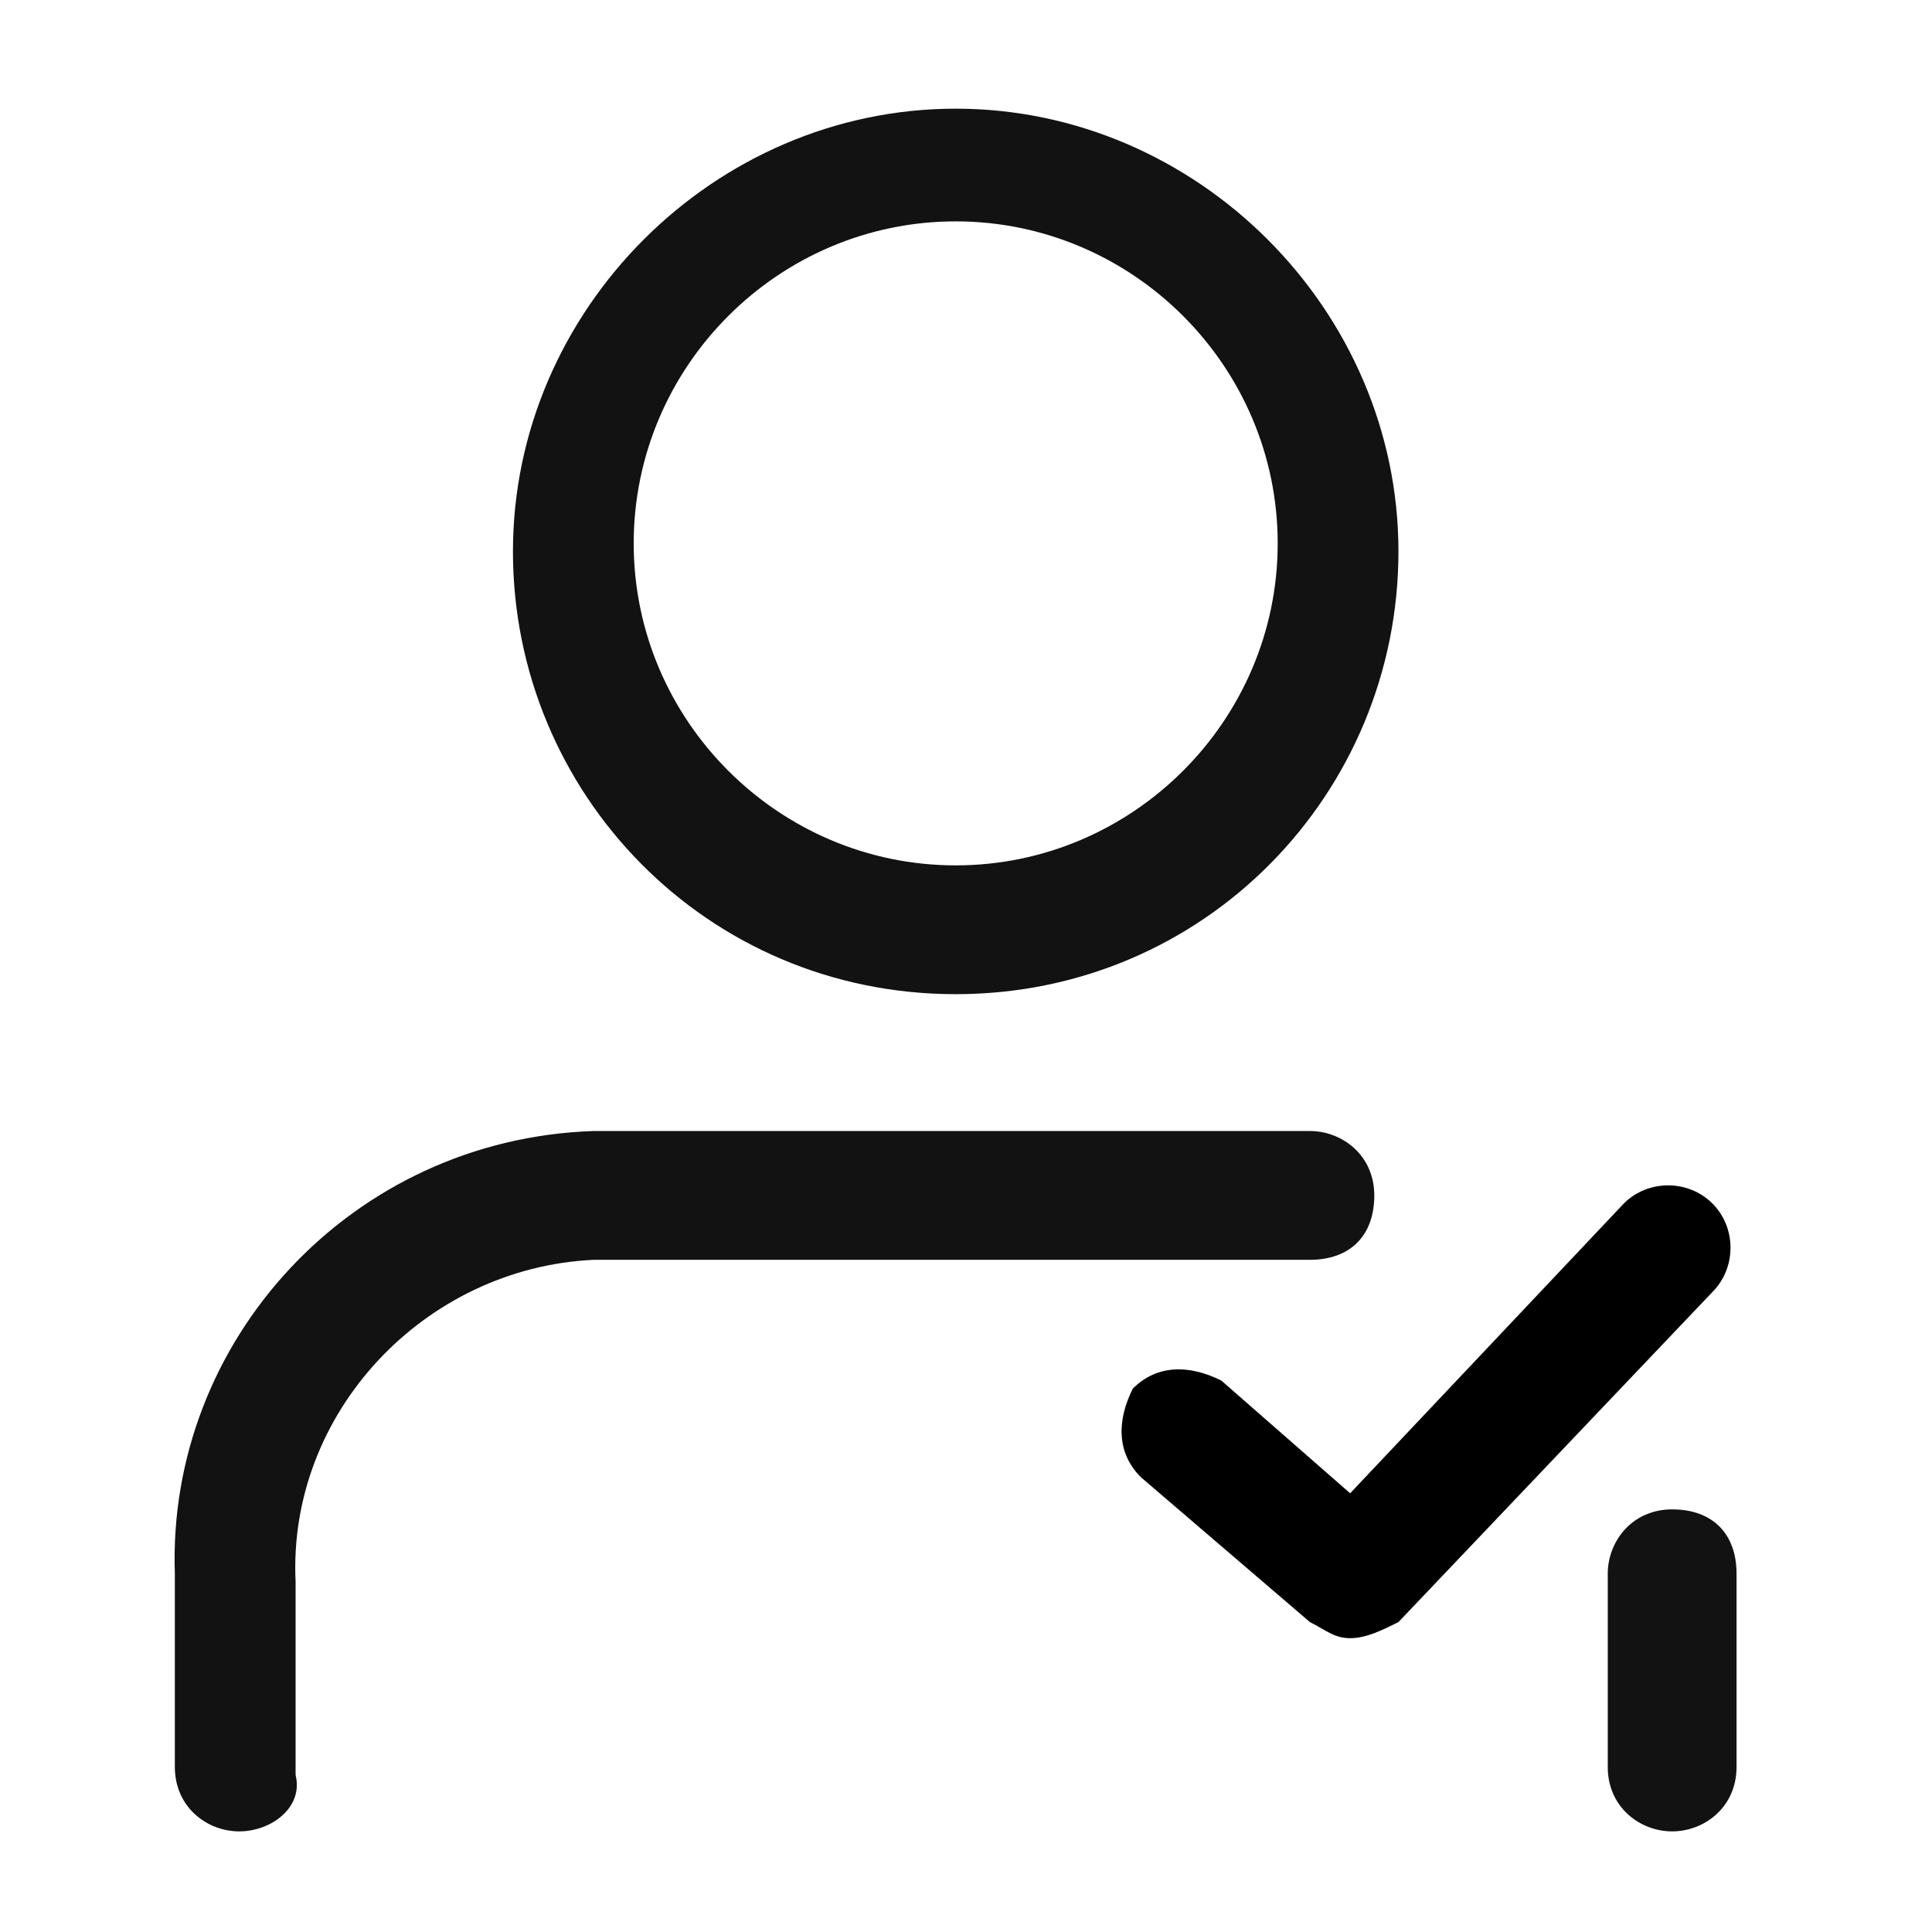 <?xml version="1.0" encoding="utf-8"?>
<!-- Generator: Adobe Illustrator 22.1.0, SVG Export Plug-In . SVG Version: 6.00 Build 0)  -->
<svg version="1.1" id="Layer_1" xmlns="http://www.w3.org/2000/svg" xmlns:xlink="http://www.w3.org/1999/xlink" x="0px" y="0px"
	 viewBox="0 0 24 24" style="enable-background:new 0 0 24 24;" xml:space="preserve">
<style type="text/css">
	.st0{fill:#121212;}
</style>
<g id="icon" transform="translate(-3.739 -0.85)">
	<g id="path" transform="translate(-23.889 -26)">
		<path class="st0" d="M48.4,49.6c-0.4,0-0.8-0.3-0.8-0.8v-2.4c0-0.4,0.3-0.8,0.8-0.8s0.8,0.3,0.8,0.8v2.4
			C49.2,49.3,48.8,49.6,48.4,49.6z"/>
		<path class="st0" d="M30.6,49.6c-0.4,0-0.8-0.3-0.8-0.8v-2.4c-0.1-2.9,2.2-5.4,5.2-5.5l8.9,0c0.4,0,0.8,0.3,0.8,0.8
			s-0.3,0.8-0.8,0.8h-8.9c-2.1,0.1-3.8,1.9-3.7,4l0,2.4C31.4,49.3,31,49.6,30.6,49.6z"/>
		<path class="st0" d="M39.5,39.2c-3.1,0-5.5-2.5-5.5-5.5s2.5-5.5,5.5-5.5s5.5,2.5,5.5,5.5S42.6,39.2,39.5,39.2z M39.5,29.6
			c-2.2,0-4,1.8-4,4c0,2.2,1.8,4,4,4s4-1.8,4-4C43.5,31.4,41.7,29.6,39.5,29.6z"/>
		<path d="M44.4,47.2c-0.2,0-0.3-0.1-0.5-0.2l-2.1-1.8c-0.3-0.3-0.3-0.7-0.1-1.1c0.3-0.3,0.7-0.3,1.1-0.1l1.6,1.4l3.4-3.6
			c0.3-0.3,0.8-0.3,1.1,0c0.3,0.3,0.3,0.8,0,1.1L45,47C44.8,47.1,44.6,47.2,44.4,47.2z"/>
	</g>
</g>
</svg>
